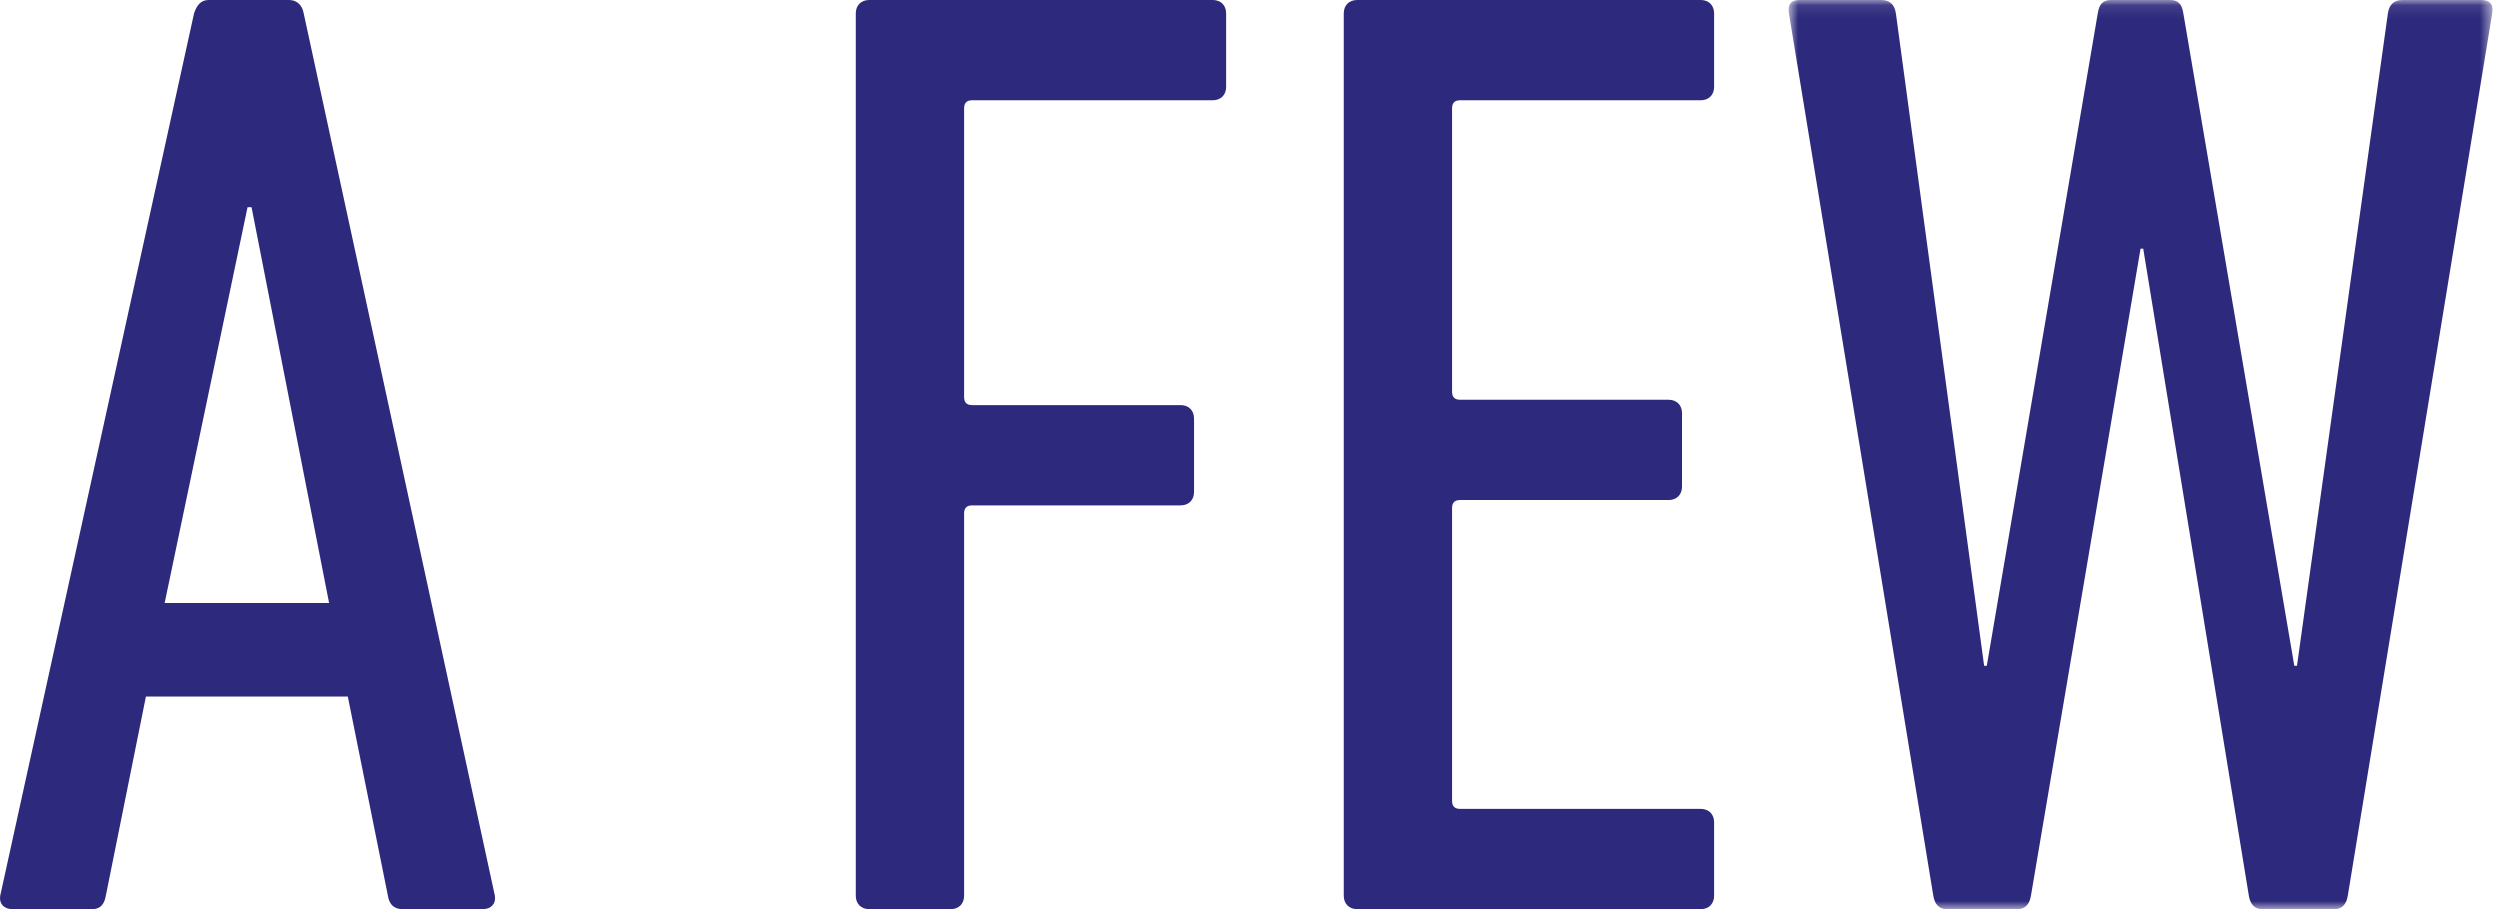 <?xml version="1.0" encoding="UTF-8"?>
<svg width="187px" height="68px" viewBox="0 0 187 68" version="1.1" xmlns="http://www.w3.org/2000/svg" xmlns:xlink="http://www.w3.org/1999/xlink">
    <!-- Generator: Sketch 50.2 (55047) - http://www.bohemiancoding.com/sketch -->
    <title>Group 2</title>
    <desc>Created with Sketch.</desc>
    <defs>
        <polygon id="path-1" points="0.788 0.096 53.439 0.096 53.439 68.1 0.788 68.1"></polygon>
    </defs>
    <g id="Page-1" stroke="none" stroke-width="1" fill="none" fill-rule="evenodd">
        <g id="Group-2" transform="translate(0, -1)">
            <path d="M24.616,46.102 L18.816,16.5 L18.516,16.5 L12.316,46.102 L24.616,46.102 Z M14.515,1.999 C14.716,1.399 15.015,0.999 15.616,0.999 L21.616,0.999 C22.216,0.999 22.616,1.399 22.716,1.999 L37.017,68.003 C37.117,68.603 36.717,69.003 36.117,69.003 L30.116,69.003 C29.417,69.003 29.116,68.603 29.016,68.003 L26.016,53.102 L10.915,53.102 L7.915,68.003 C7.815,68.603 7.515,69.003 6.915,69.003 L0.915,69.003 C0.315,69.003 -0.085,68.603 0.015,68.003 L14.515,1.999 Z" id="Fill-1" fill="#2D297C"></path>
            <path d="M64.013,2 C64.013,1.399 64.413,1 65.013,1 L90.715,1 C91.316,1 91.715,1.399 91.715,2 L91.715,7.5 C91.715,8.101 91.316,8.5 90.715,8.5 L72.714,8.5 C72.314,8.5 72.115,8.7 72.115,9.101 L72.115,30.701 C72.115,31.102 72.314,31.302 72.714,31.302 L88.315,31.302 C88.915,31.302 89.315,31.701 89.315,32.302 L89.315,37.802 C89.315,38.402 88.915,38.802 88.315,38.802 L72.714,38.802 C72.314,38.802 72.115,39.002 72.115,39.402 L72.115,68.004 C72.115,68.604 71.714,69.004 71.114,69.004 L65.013,69.004 C64.413,69.004 64.013,68.604 64.013,68.004 L64.013,2 Z" id="Fill-3" fill="#2D297C"></path>
            <path d="M100.513,2 C100.513,1.399 100.913,1 101.513,1 L127.215,1 C127.816,1 128.215,1.399 128.215,2 L128.215,7.5 C128.215,8.101 127.816,8.5 127.215,8.5 L109.214,8.5 C108.814,8.5 108.615,8.7 108.615,9.101 L108.615,30.302 C108.615,30.701 108.814,30.901 109.214,30.901 L124.815,30.901 C125.415,30.901 125.815,31.302 125.815,31.901 L125.815,37.402 C125.815,38.002 125.415,38.402 124.815,38.402 L109.214,38.402 C108.814,38.402 108.615,38.602 108.615,39.002 L108.615,60.903 C108.615,61.304 108.814,61.504 109.214,61.504 L127.215,61.504 C127.816,61.504 128.215,61.903 128.215,62.504 L128.215,68.004 C128.215,68.604 127.816,69.004 127.215,69.004 L101.513,69.004 C100.913,69.004 100.513,68.604 100.513,68.004 L100.513,2 Z" id="Fill-5" fill="#2D297C"></path>
            <g id="Group-9" transform="translate(133, 0.904)">
                <mask id="mask-2" fill="white">
                    <use xlink:href="#path-1"></use>
                </mask>
                <g id="Clip-8"></g>
                <path d="M36.214,68.1 C35.614,68.1 35.314,67.7 35.214,67.1 L27.314,18.697 L27.113,18.697 L18.913,67.1 C18.814,67.7 18.513,68.1 17.913,68.1 L12.612,68.1 C12.013,68.1 11.712,67.7 11.612,67.1 L0.812,1.096 C0.712,0.496 0.911,0.096 1.612,0.096 L7.712,0.096 C8.312,0.096 8.712,0.396 8.812,1.096 L15.413,49.899 L15.612,49.899 L23.913,1.096 C24.013,0.396 24.314,0.096 24.913,0.096 L29.314,0.096 C29.913,0.096 30.214,0.396 30.314,1.096 L38.614,49.899 L38.814,49.899 L45.614,1.096 C45.714,0.396 46.114,0.096 46.714,0.096 L52.614,0.096 C53.316,0.096 53.515,0.496 53.415,1.096 L42.614,67.1 C42.515,67.7 42.214,68.1 41.614,68.1 L36.214,68.1 Z" id="Fill-7" fill="#2D297C" mask="url(#mask-2)"></path>
            </g>
        </g>
    </g>
</svg>
